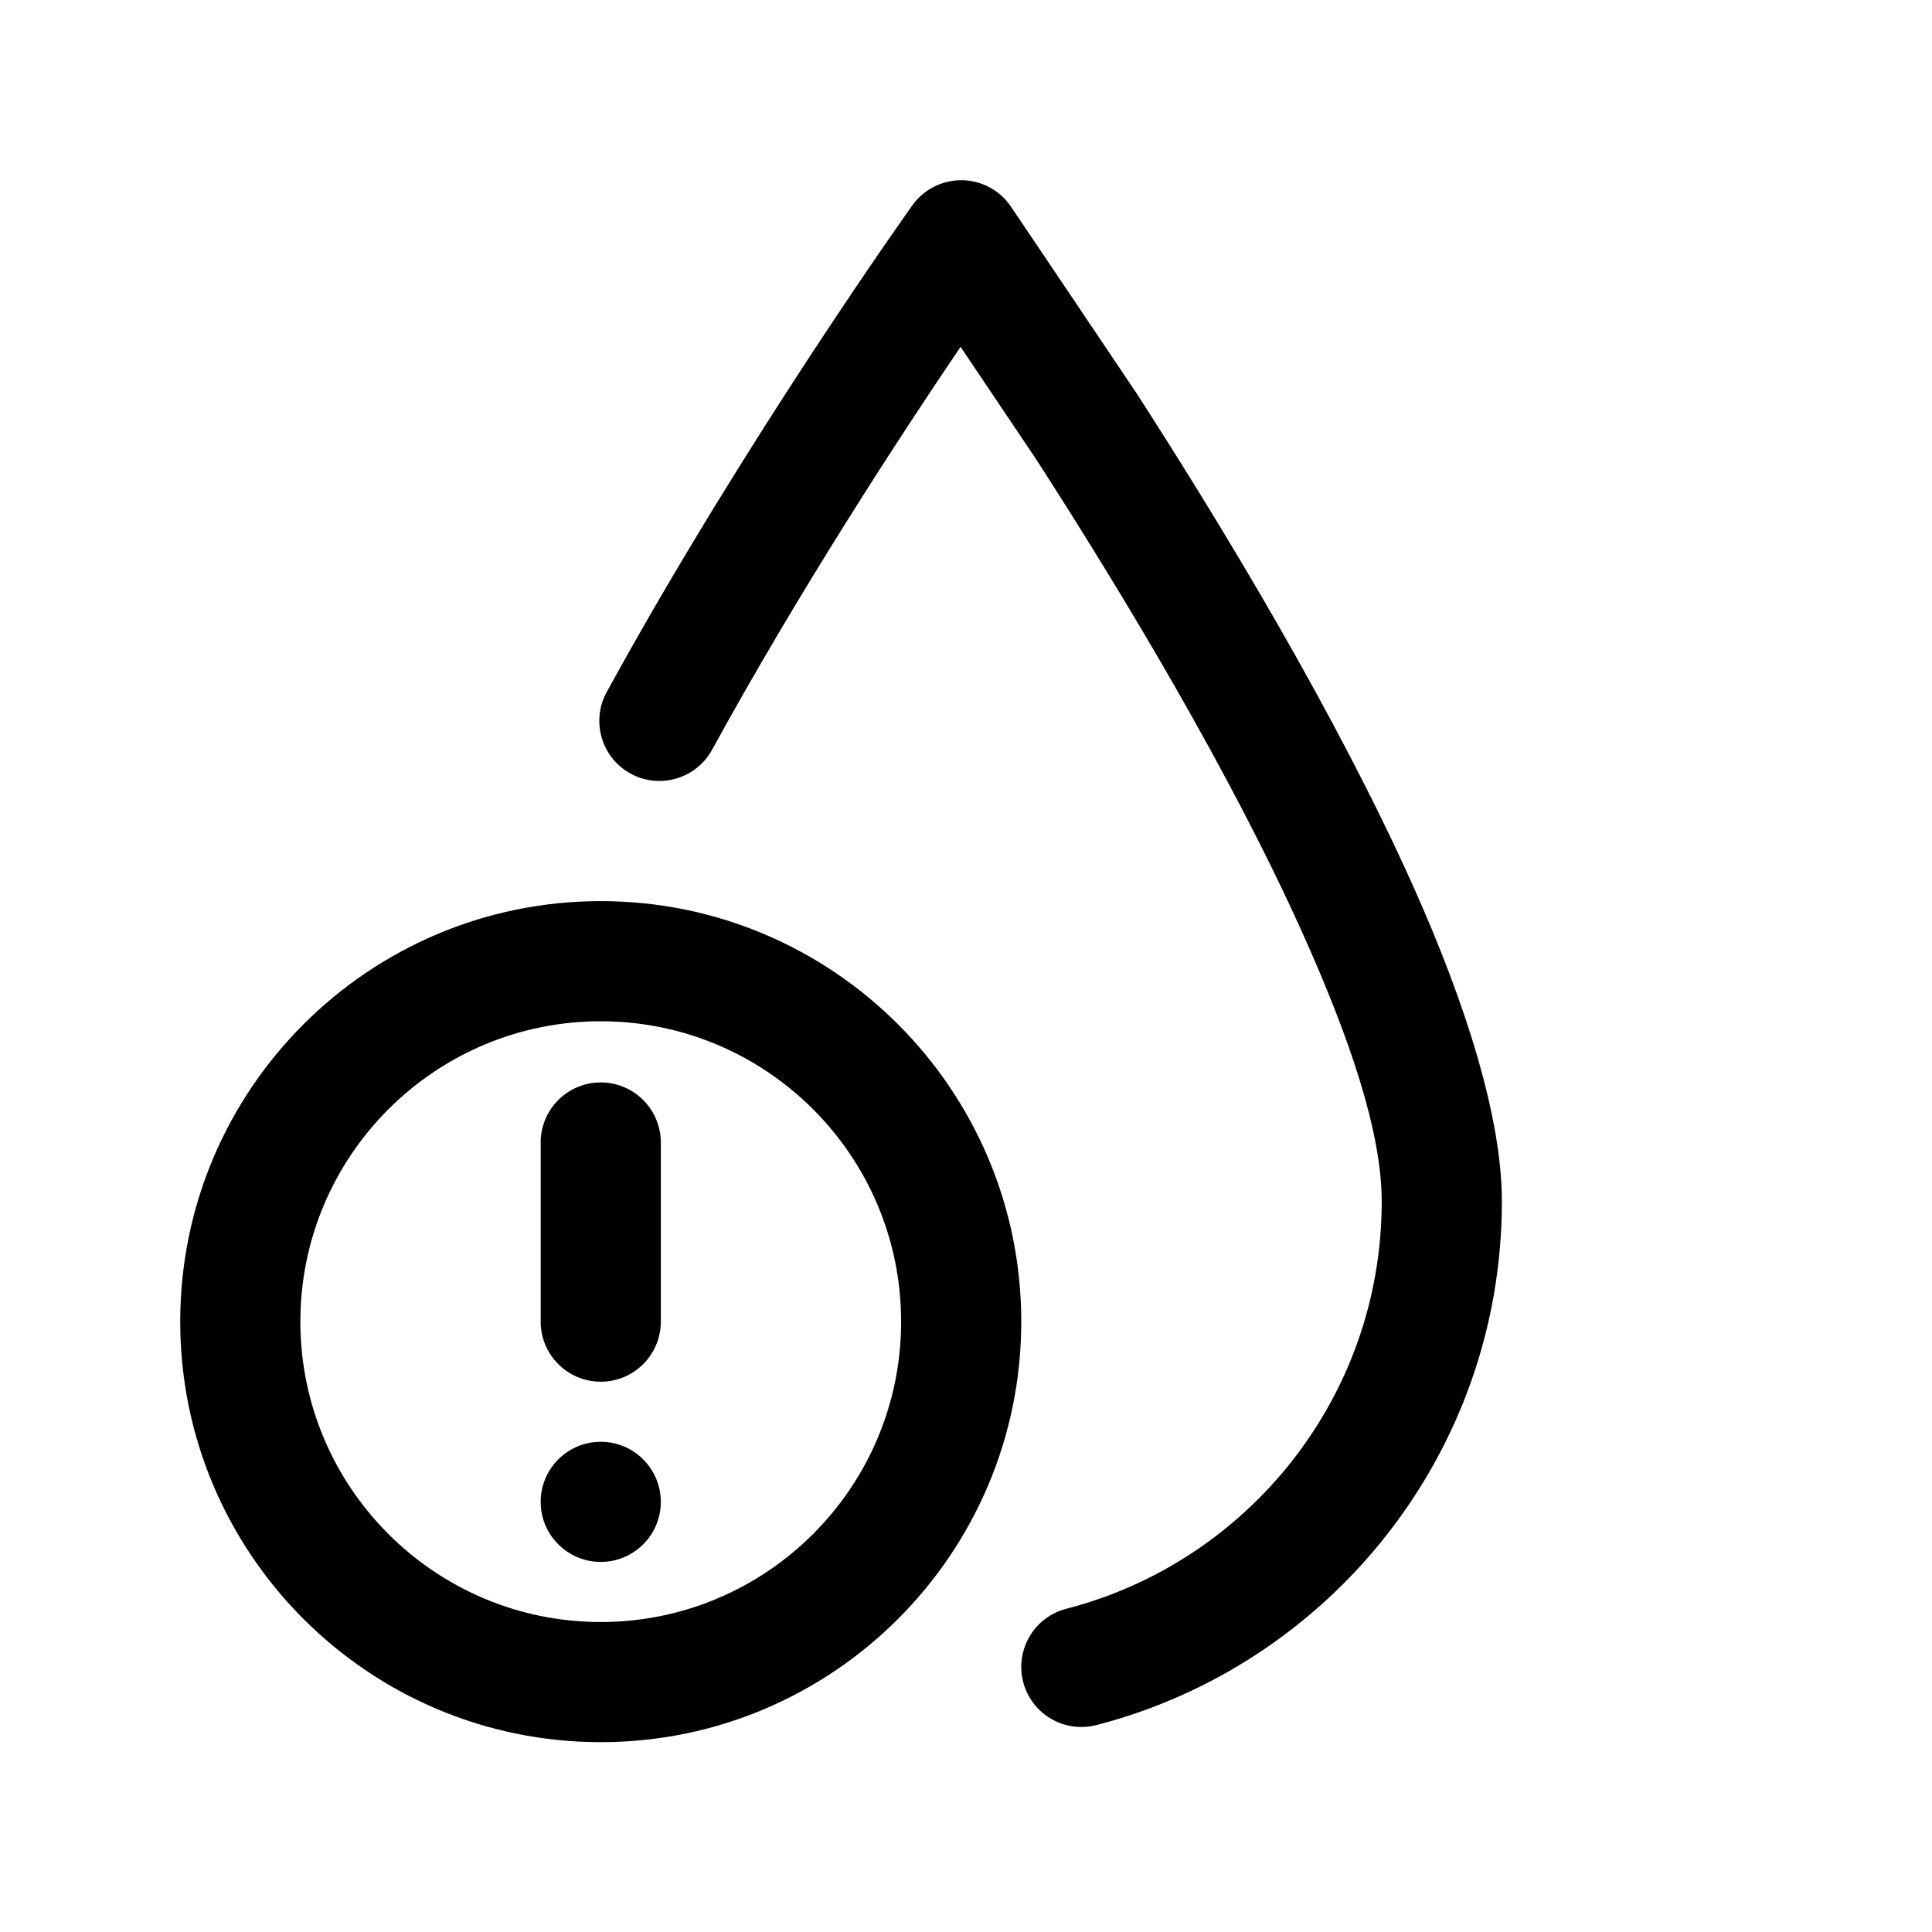 <svg clip-rule="evenodd" fill-rule="evenodd" height="512" stroke-linejoin="round" stroke-miterlimit="2" viewBox="0 0 134 134" width="512" xmlns="http://www.w3.org/2000/svg"><path d="m41.667 62.5c-16.098 0-29.167 13.069-29.167 29.167 0 16.097 13.069 29.166 29.167 29.166 16.097 0 29.166-13.069 29.166-29.166 0-16.098-13.069-29.167-29.166-29.167zm24.956-38.442c-4.071 6.003-11.075 16.703-17.235 27.944-1.105 2.017-3.639 2.757-5.656 1.652s-2.757-3.64-1.652-5.656c9.599-17.517 21.196-33.753 21.196-33.753.794-1.111 2.082-1.763 3.447-1.745 1.366.019 2.636.706 3.399 1.838 0 0 8.441 12.527 8.738 12.987 6.023 9.34 13.826 22.272 19.112 34.042 3.753 8.359 6.195 16.202 6.195 21.966 0 17.461-11.96 32.149-28.127 36.316-2.227.574-4.501-.767-5.075-2.994s.768-4.501 2.995-5.075c12.574-3.241 21.873-14.667 21.873-28.247 0-4.884-2.283-11.469-5.463-18.552-5.116-11.392-12.684-23.9-18.513-32.94-.166-.256-2.888-4.3-5.234-7.783zm-24.956 46.775c11.498 0 20.833 9.335 20.833 20.834 0 11.498-9.335 20.833-20.833 20.833-11.499 0-20.834-9.335-20.834-20.833 0-11.499 9.335-20.834 20.834-20.834zm0 29.167c2.299 0 4.166 1.867 4.166 4.167 0 2.299-1.867 4.166-4.166 4.166-2.3 0-4.167-1.867-4.167-4.166 0-2.3 1.867-4.167 4.167-4.167zm-4.167-20.757v12.424c0 2.299 1.867 4.166 4.167 4.166 2.299 0 4.166-1.867 4.166-4.166v-12.424c0-2.3-1.867-4.167-4.166-4.167-2.3 0-4.167 1.867-4.167 4.167z"/></svg>